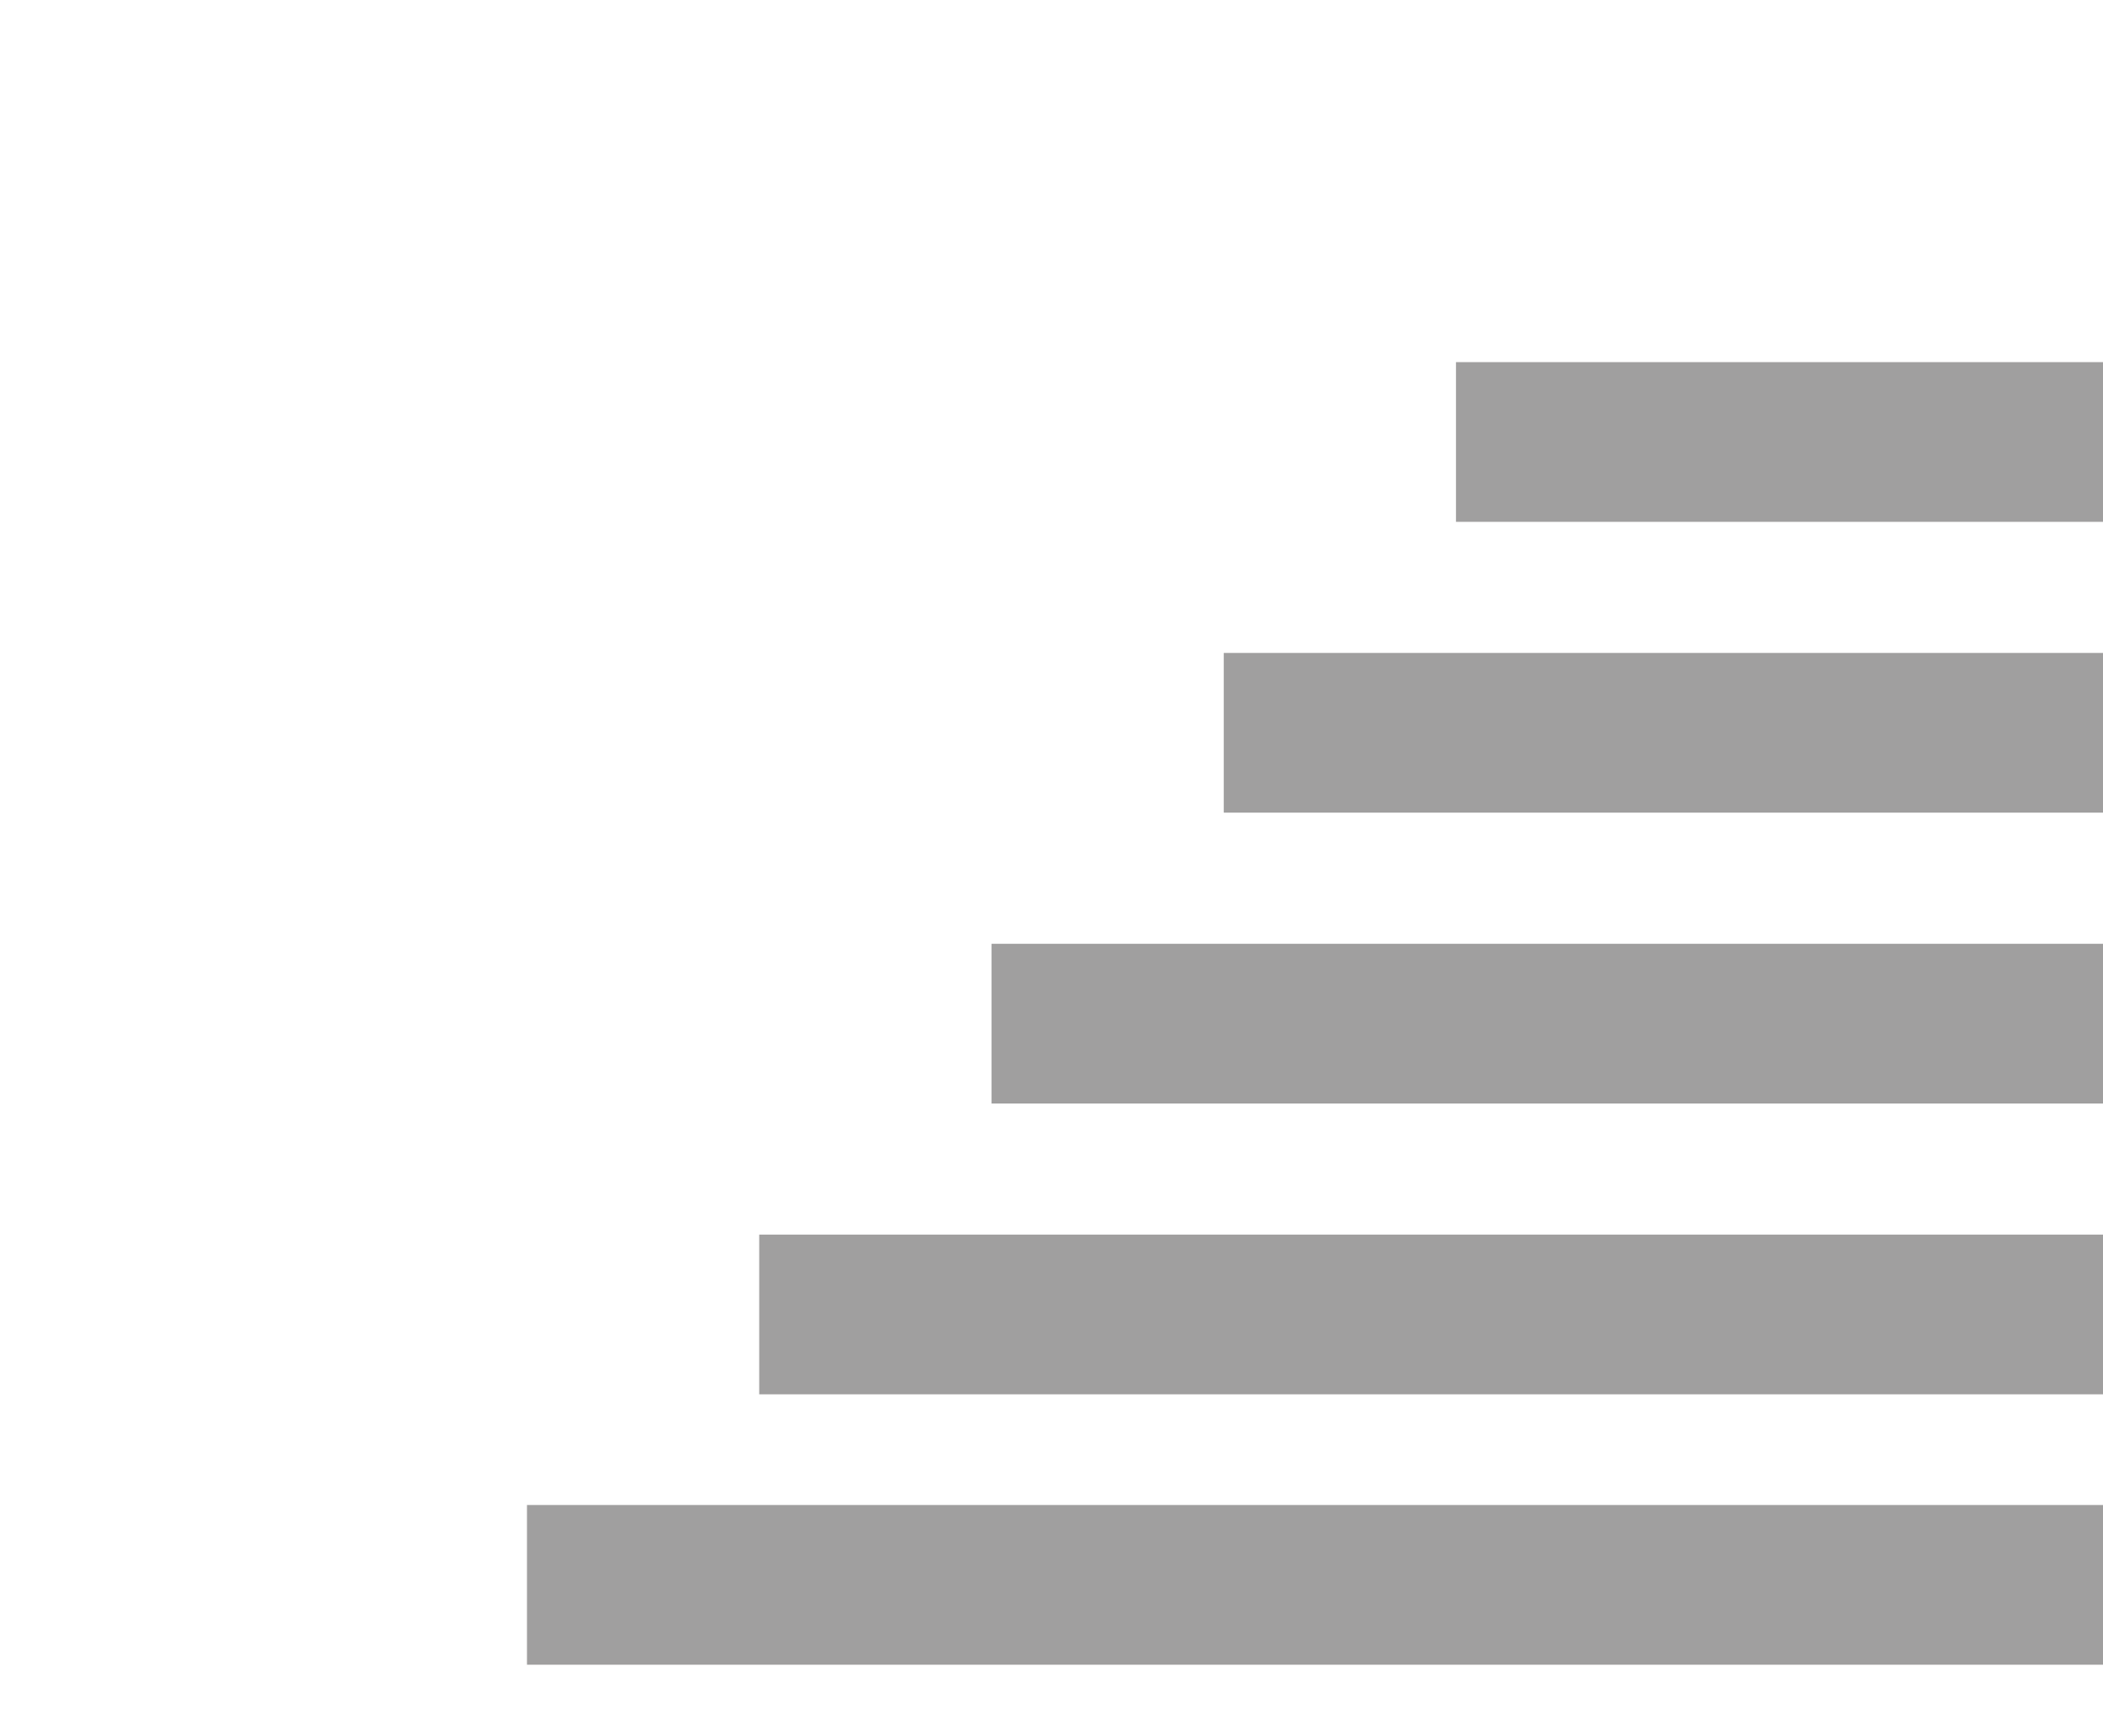 <?xml version="1.0" encoding="utf-8"?>
<svg version="1.1" id="Layer_1" xmlns="http://www.w3.org/2000/svg" xmlns:xlink="http://www.w3.org/1999/xlink" x="0px" y="0px"
  viewBox="0 0 44.815 37" style="enable-background:new 0 0 44.815 37;" xml:space="preserve">
  <style type="text/css">
    .st0{fill:#A09F9F;}
    .st1{fill:#6D6E71;}
  </style>

  <g>
		<rect x="31.027" y="7.718" class="st0" width="13.788" height="3.404"/>
		<rect x="26.078" y="13.916" class="st0" width="18.737" height="3.404"/>
		<rect x="21.129" y="20.115" class="st0" width="23.687" height="3.404"/>
		<rect x="16.179" y="26.313" class="st0" width="28.636" height="3.404"/>
		<rect x="11.23" y="32.076" class="st0" width="33.585" height="3.404"/>	</g>

</svg>